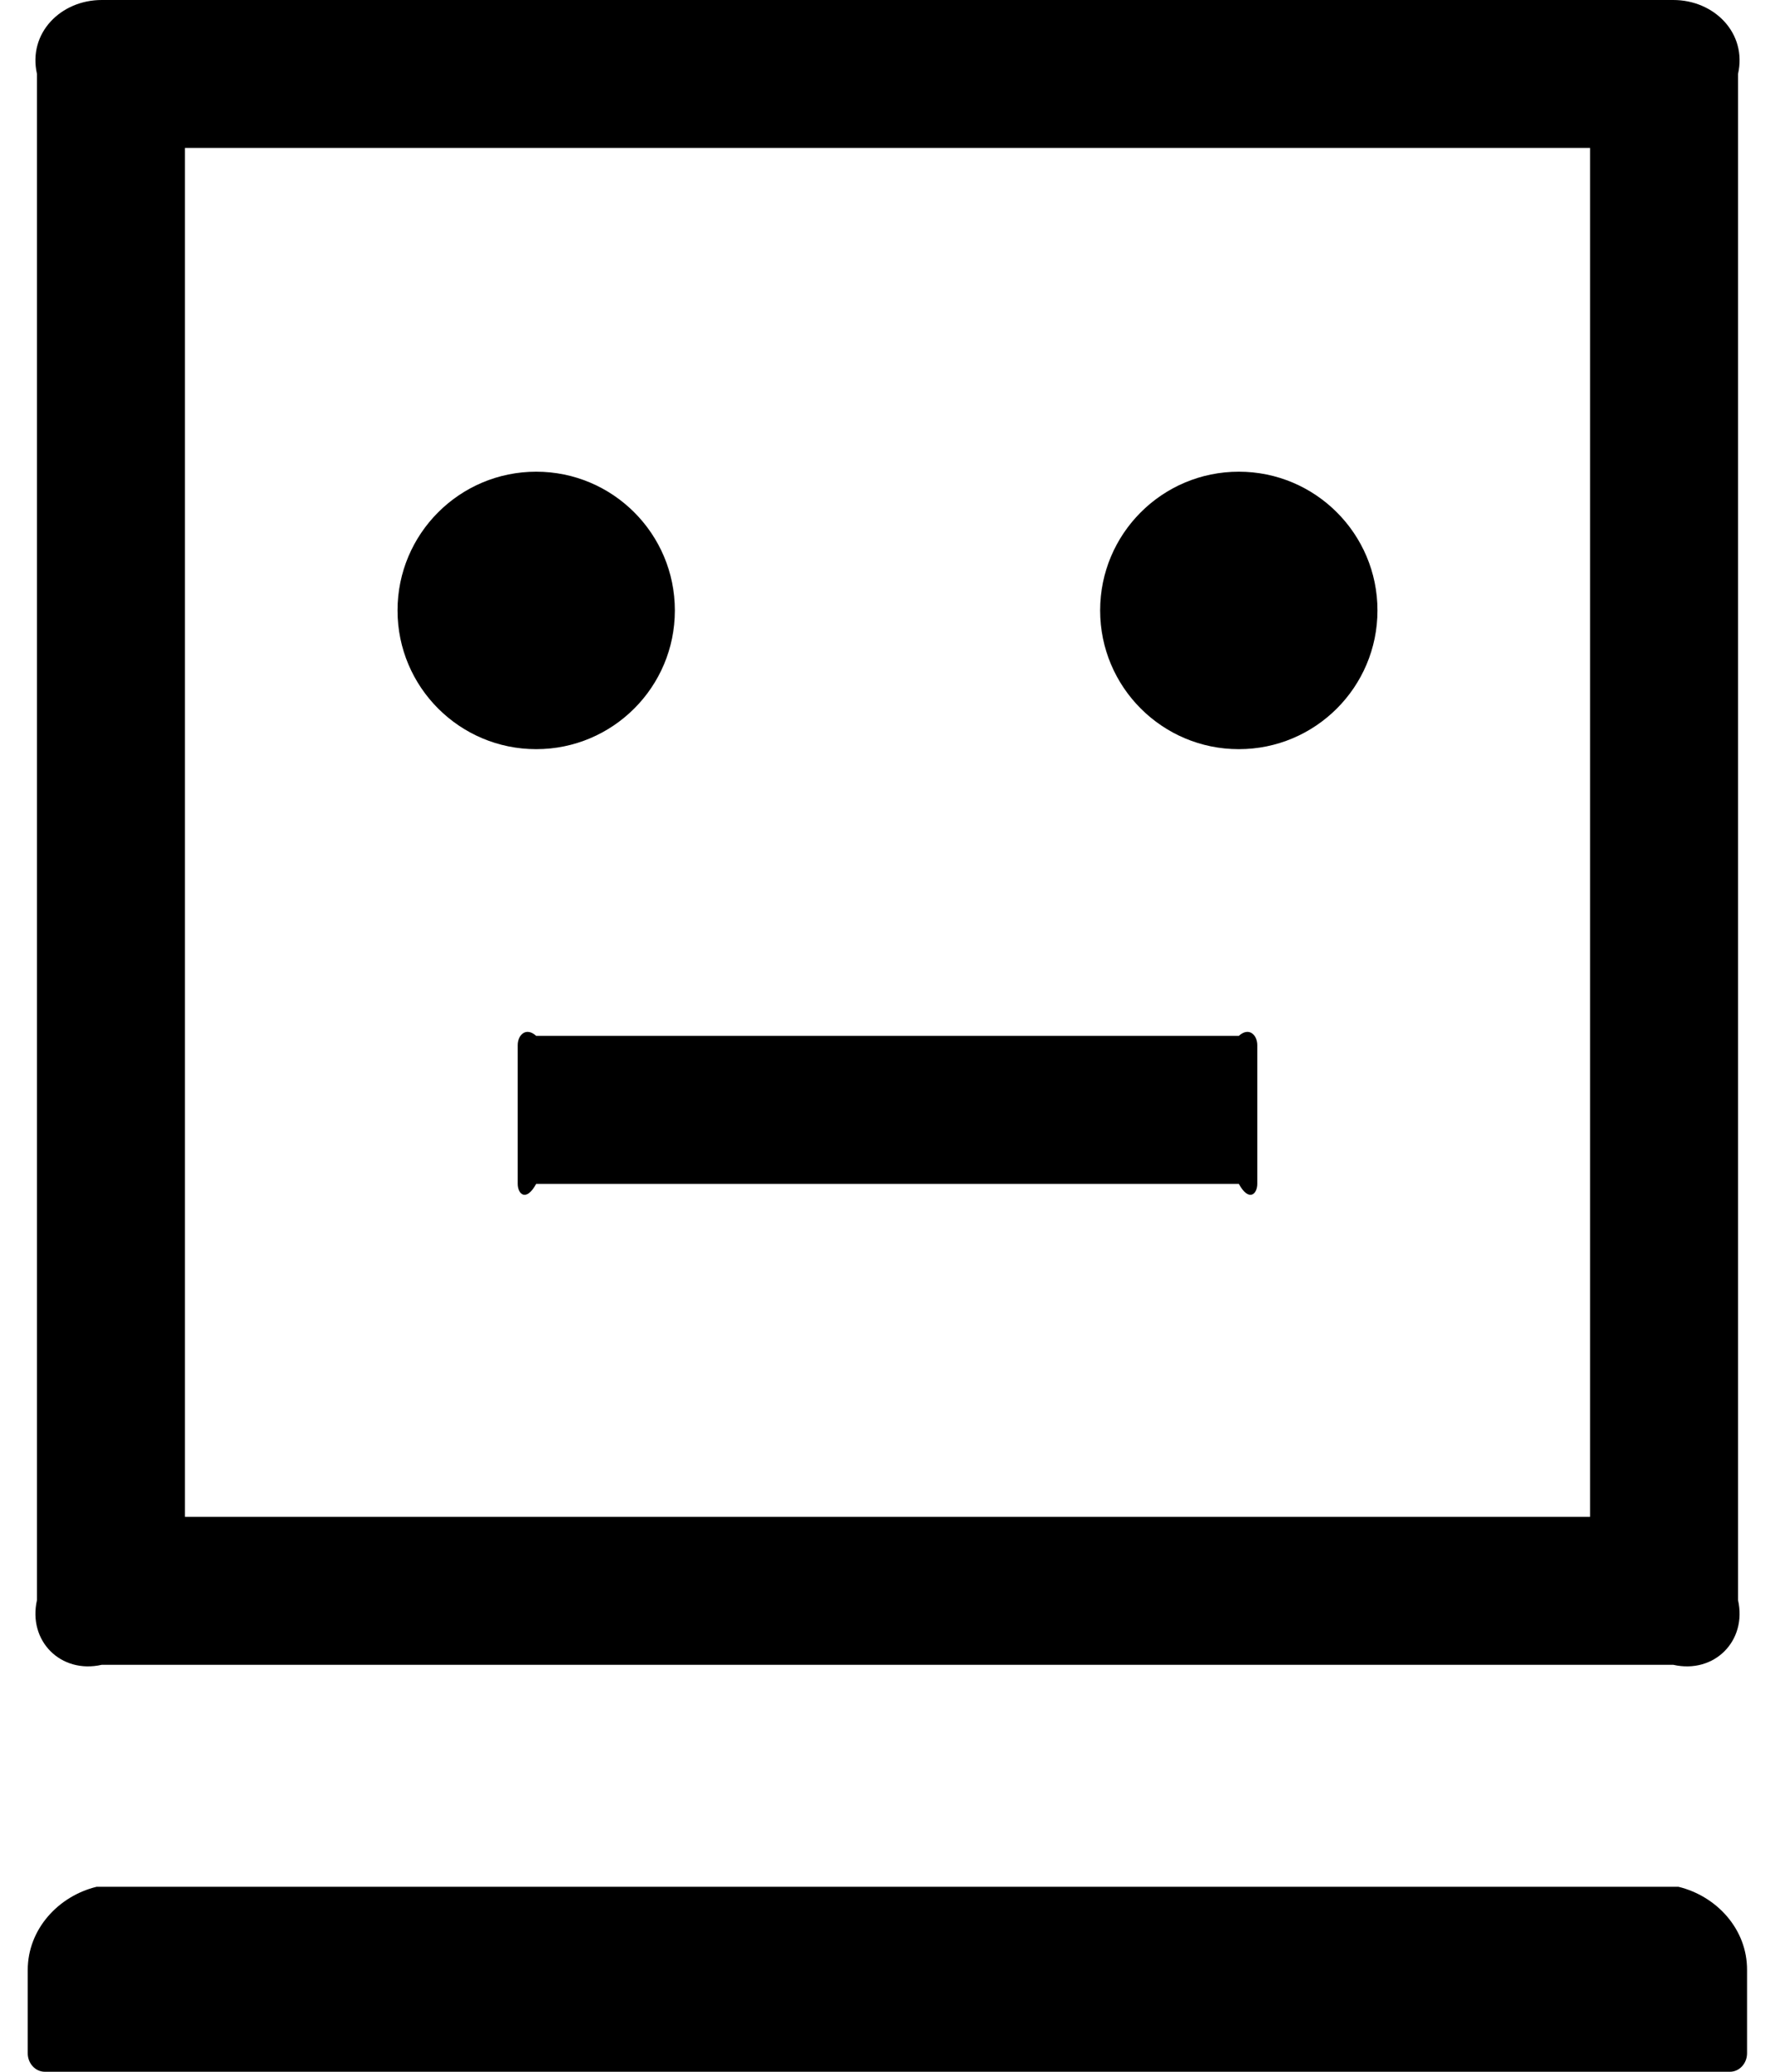 ﻿<?xml version="1.0" encoding="utf-8"?>
<svg version="1.1" xmlns:xlink="http://www.w3.org/1999/xlink" width="48px" height="56px" xmlns="http://www.w3.org/2000/svg">
  <defs>
    <pattern id="BGPattern" patternUnits="userSpaceOnUse" alignment="0 0" imageRepeat="None" />
    <mask fill="white" id="Clip2726">
      <path d="M 10.75 16.5  C 10.75 18.571  12.429 20.25  14.5 20.25  C 16.571 20.25  18.25 18.571  18.25 16.5  C 18.25 14.429  16.571 12.75  14.5 12.75  C 12.429 12.75  10.75 14.429  10.75 16.5  Z M 47 2  C 47.25 0.894  46.356 0  45.25 0  L 2.75 0  C 1.644 0  0.75 0.894  1 2  L 1 43.25  C 0.75 44.356  1.644 45.25  2.75 45  L 45.25 45  C 46.356 45.25  47.25 44.356  47 43.25  L 47 2  Z M 43 4  L 43 41  L 5 41  L 5 4  L 43 4  Z M 29.75 16.5  C 29.75 18.571  31.429 20.25  33.5 20.25  C 35.571 20.25  37.25 18.571  37.25 16.5  C 37.25 14.429  35.571 12.75  33.5 12.75  C 31.429 12.75  29.75 14.429  29.75 16.5  Z M 47.244 53.25  C 47.25 52.144  46.419 51.25  45.388 51  L 2.613 51  C 1.581 51.25  0.75 52.144  0.75 53.25  L 0.75 55.5  C 0.75 55.775  0.956 56  1.213 56  L 46.781 56  C 47.038 56  47.244 55.775  47.244 55.5  L 47.244 53.25  Z M 34 28.25  C 34 27.975  33.775 27.75  33.5 28  L 14.5 28  C 14.225 27.75  14 27.975  14 28.25  L 14 32  C 14 32.275  14.225 32.5  14.5 32  L 33.5 32  C 33.775 32.5  34 32.275  34 32  L 34 28.25  Z " fill-rule="evenodd" />
    </mask>
  </defs>
  <g>
    <path d="M 10.75 16.5  C 10.75 18.571  12.429 20.25  14.5 20.25  C 16.571 20.25  18.25 18.571  18.25 16.5  C 18.25 14.429  16.571 12.75  14.5 12.75  C 12.429 12.75  10.75 14.429  10.75 16.5  Z M 47 2  C 47.25 0.894  46.356 0  45.25 0  L 2.75 0  C 1.644 0  0.75 0.894  1 2  L 1 43.25  C 0.75 44.356  1.644 45.25  2.75 45  L 45.25 45  C 46.356 45.25  47.25 44.356  47 43.25  L 47 2  Z M 43 4  L 43 41  L 5 41  L 5 4  L 43 4  Z M 29.75 16.5  C 29.75 18.571  31.429 20.25  33.5 20.25  C 35.571 20.25  37.25 18.571  37.25 16.5  C 37.25 14.429  35.571 12.75  33.5 12.75  C 31.429 12.75  29.75 14.429  29.75 16.5  Z M 47.244 53.25  C 47.25 52.144  46.419 51.25  45.388 51  L 2.613 51  C 1.581 51.25  0.75 52.144  0.75 53.25  L 0.75 55.5  C 0.75 55.775  0.956 56  1.213 56  L 46.781 56  C 47.038 56  47.244 55.775  47.244 55.5  L 47.244 53.25  Z M 34 28.25  C 34 27.975  33.775 27.75  33.5 28  L 14.5 28  C 14.225 27.75  14 27.975  14 28.25  L 14 32  C 14 32.275  14.225 32.5  14.5 32  L 33.5 32  C 33.775 32.5  34 32.275  34 32  L 34 28.25  Z " fill-rule="nonzero" fill="rgba(0, 0, 0, 1)" stroke="none" class="fill" />
    <path d="M 10.75 16.5  C 10.75 18.571  12.429 20.25  14.5 20.25  C 16.571 20.25  18.25 18.571  18.25 16.5  C 18.25 14.429  16.571 12.75  14.5 12.75  C 12.429 12.75  10.75 14.429  10.75 16.5  Z " stroke-width="0" stroke-dasharray="0" stroke="rgba(255, 255, 255, 0)" fill="none" class="stroke" mask="url(#Clip2726)" />
    <path d="M 47 2  C 47.25 0.894  46.356 0  45.25 0  L 2.75 0  C 1.644 0  0.75 0.894  1 2  L 1 43.25  C 0.75 44.356  1.644 45.25  2.75 45  L 45.25 45  C 46.356 45.25  47.25 44.356  47 43.25  L 47 2  Z " stroke-width="0" stroke-dasharray="0" stroke="rgba(255, 255, 255, 0)" fill="none" class="stroke" mask="url(#Clip2726)" />
    <path d="M 43 4  L 43 41  L 5 41  L 5 4  L 43 4  Z " stroke-width="0" stroke-dasharray="0" stroke="rgba(255, 255, 255, 0)" fill="none" class="stroke" mask="url(#Clip2726)" />
    <path d="M 29.75 16.5  C 29.75 18.571  31.429 20.25  33.5 20.25  C 35.571 20.25  37.25 18.571  37.25 16.5  C 37.25 14.429  35.571 12.75  33.5 12.75  C 31.429 12.75  29.75 14.429  29.75 16.5  Z " stroke-width="0" stroke-dasharray="0" stroke="rgba(255, 255, 255, 0)" fill="none" class="stroke" mask="url(#Clip2726)" />
    <path d="M 47.244 53.25  C 47.25 52.144  46.419 51.25  45.388 51  L 2.613 51  C 1.581 51.25  0.75 52.144  0.75 53.25  L 0.75 55.5  C 0.75 55.775  0.956 56  1.213 56  L 46.781 56  C 47.038 56  47.244 55.775  47.244 55.5  L 47.244 53.25  Z " stroke-width="0" stroke-dasharray="0" stroke="rgba(255, 255, 255, 0)" fill="none" class="stroke" mask="url(#Clip2726)" />
    <path d="M 34 28.25  C 34 27.975  33.775 27.75  33.5 28  L 14.5 28  C 14.225 27.75  14 27.975  14 28.25  L 14 32  C 14 32.275  14.225 32.5  14.5 32  L 33.5 32  C 33.775 32.5  34 32.275  34 32  L 34 28.25  Z " stroke-width="0" stroke-dasharray="0" stroke="rgba(255, 255, 255, 0)" fill="none" class="stroke" mask="url(#Clip2726)" />
  </g>
</svg>